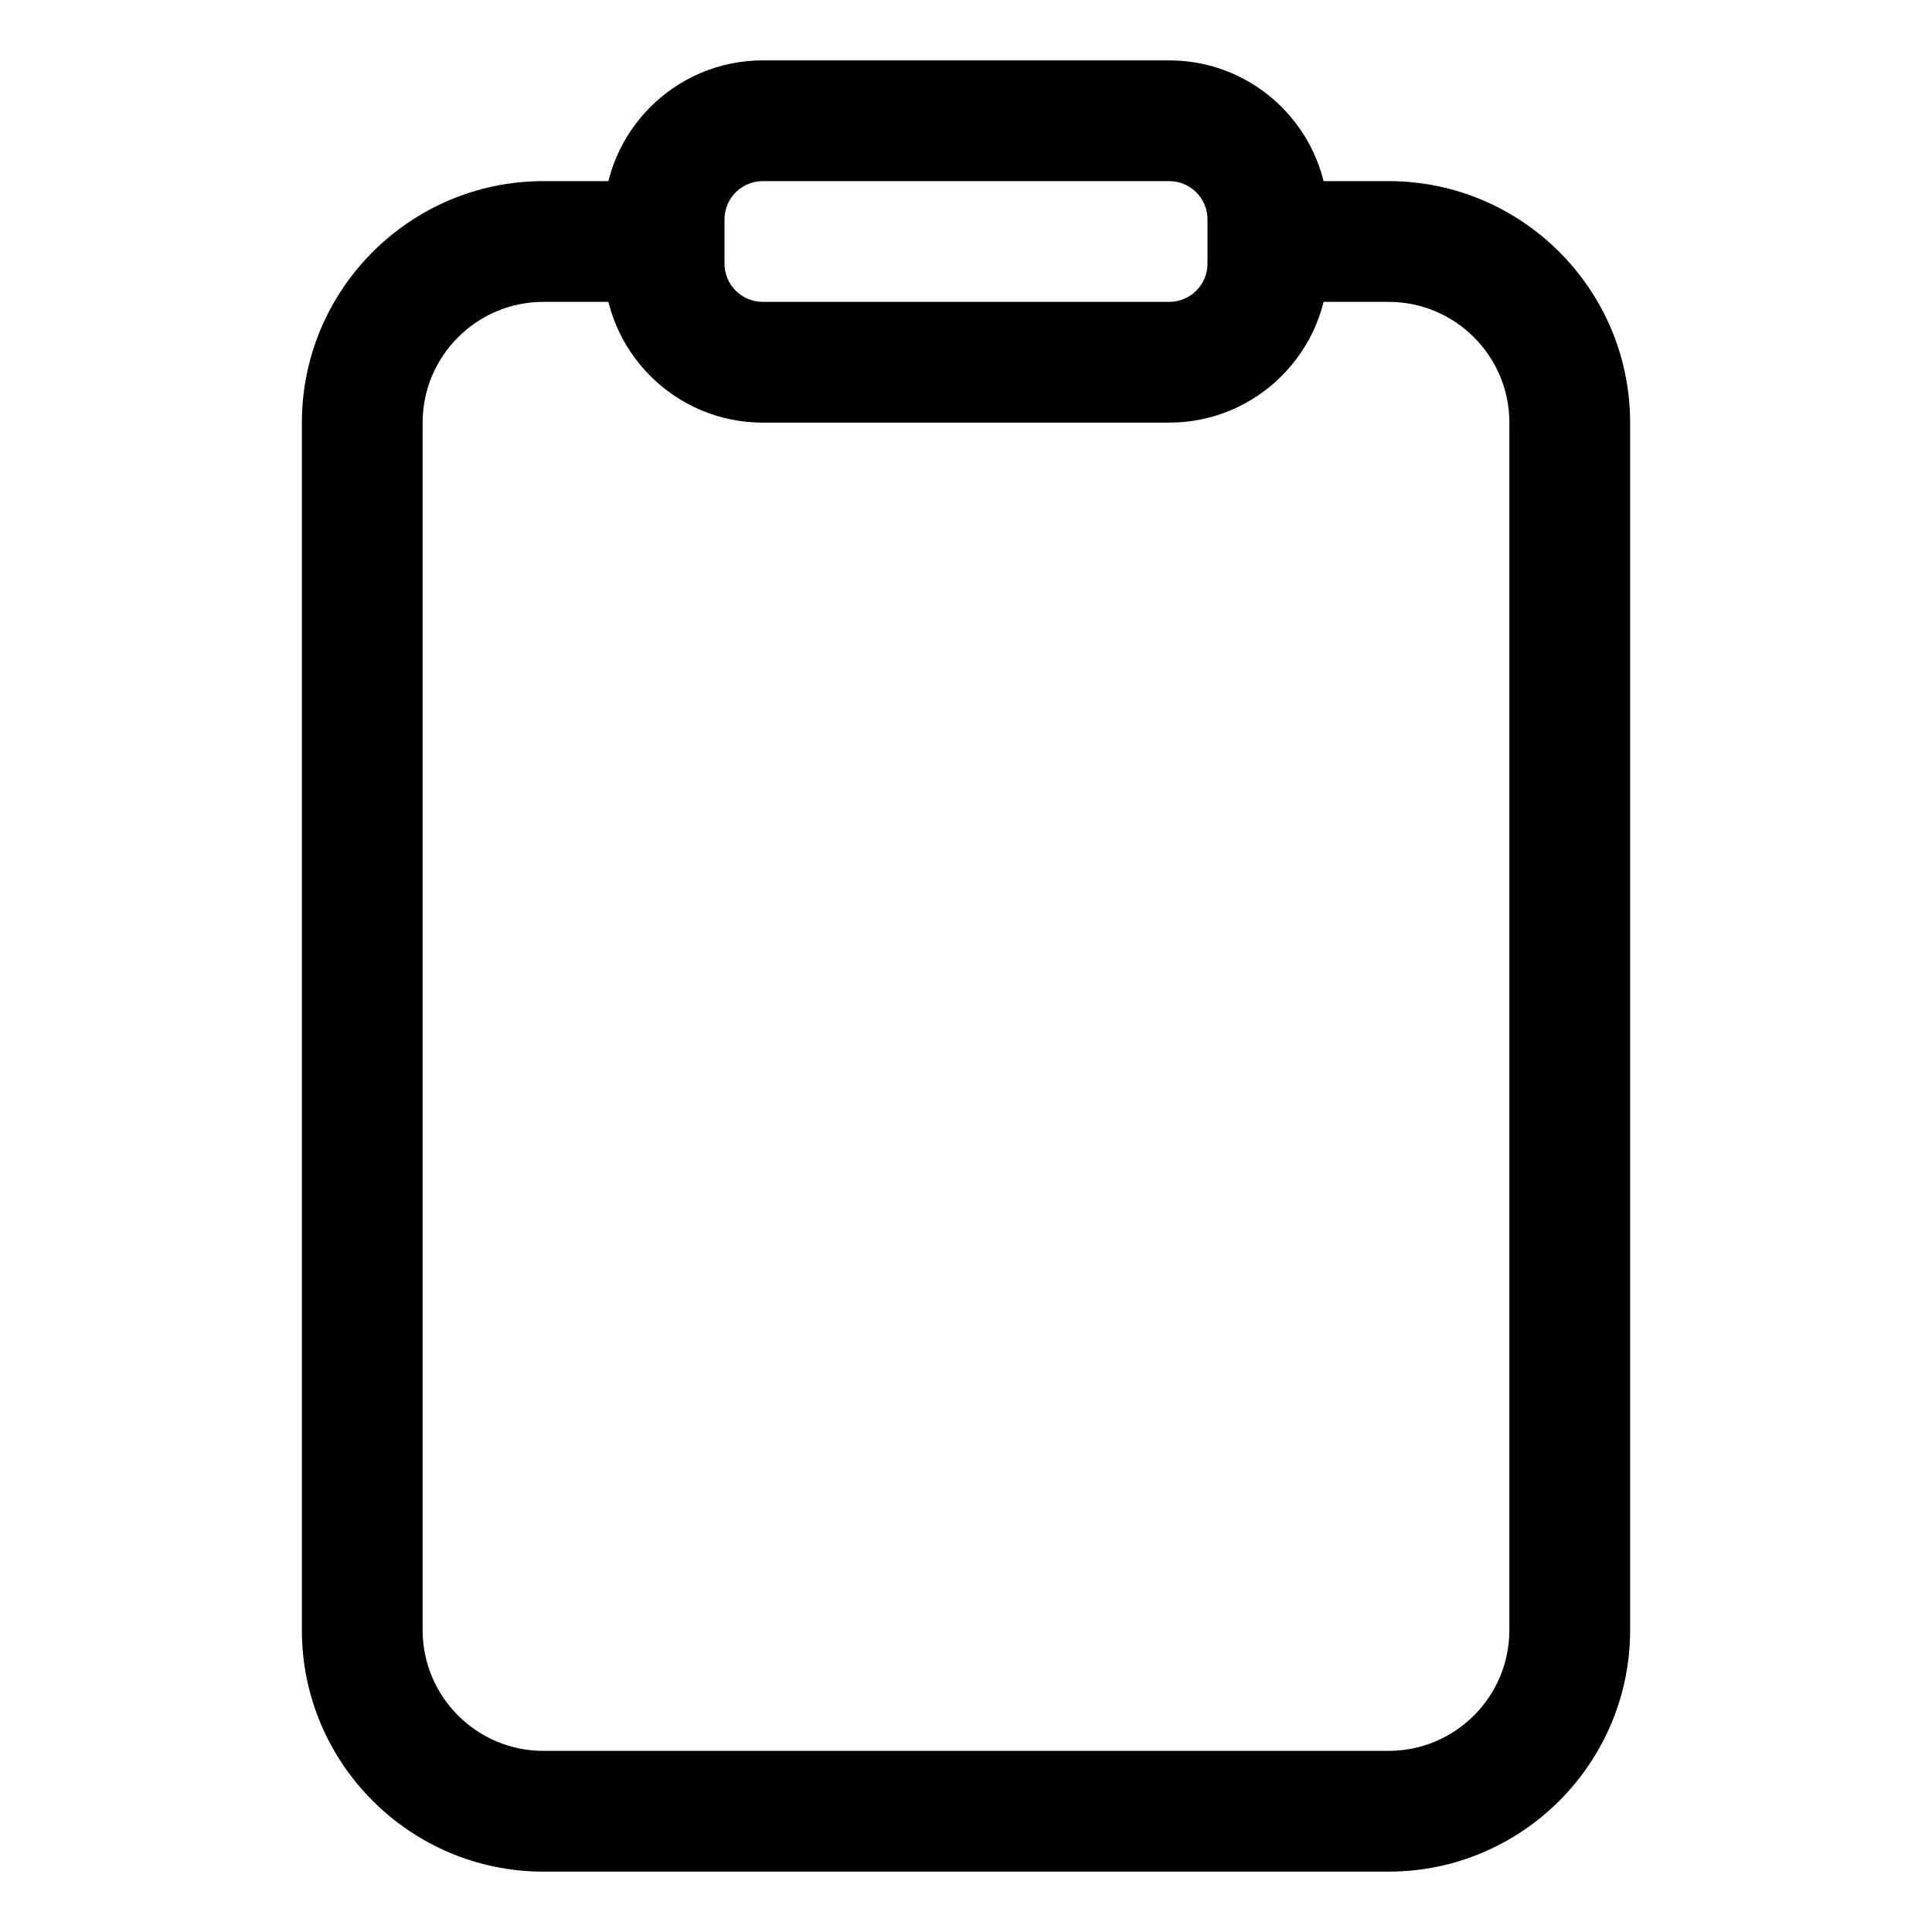 <?xml version="1.0" encoding="iso-8859-1"?>
<!-- Generator: Adobe Illustrator 24.3.0, SVG Export Plug-In . SVG Version: 6.00 Build 0)  -->
<svg version="1.1" id="Layer_1" xmlns="http://www.w3.org/2000/svg" xmlns:xlink="http://www.w3.org/1999/xlink" x="0px" y="0px"
	 viewBox="0 0 512 512" style="enable-background:new 0 0 512 512;" xml:space="preserve">
<path d="M368,496H144c-35.29,0-64-28.71-64-64V112c0-35.29,28.71-64,64-64h32v32h-32c-17.645,0-32,14.355-32,32v320
	c0,17.645,14.355,32,32,32h224c17.645,0,32-14.355,32-32V112c0-17.645-14.355-32-32-32h-32V48h32c35.29,0,64,28.71,64,64v320
	C432,467.29,403.29,496,368,496z"/>
<path d="M309.87,112H202.13C178.899,112,160,93.101,160,69.87V58.13C160,34.899,178.899,16,202.13,16h107.74
	C333.101,16,352,34.899,352,58.13v11.74C352,93.101,333.101,112,309.87,112z M202.13,48C196.544,48,192,52.544,192,58.13v11.74
	c0,5.585,4.544,10.13,10.13,10.13h107.74c5.586,0,10.13-4.544,10.13-10.13V58.13c0-5.585-4.544-10.13-10.13-10.13H202.13z"/>
</svg>
